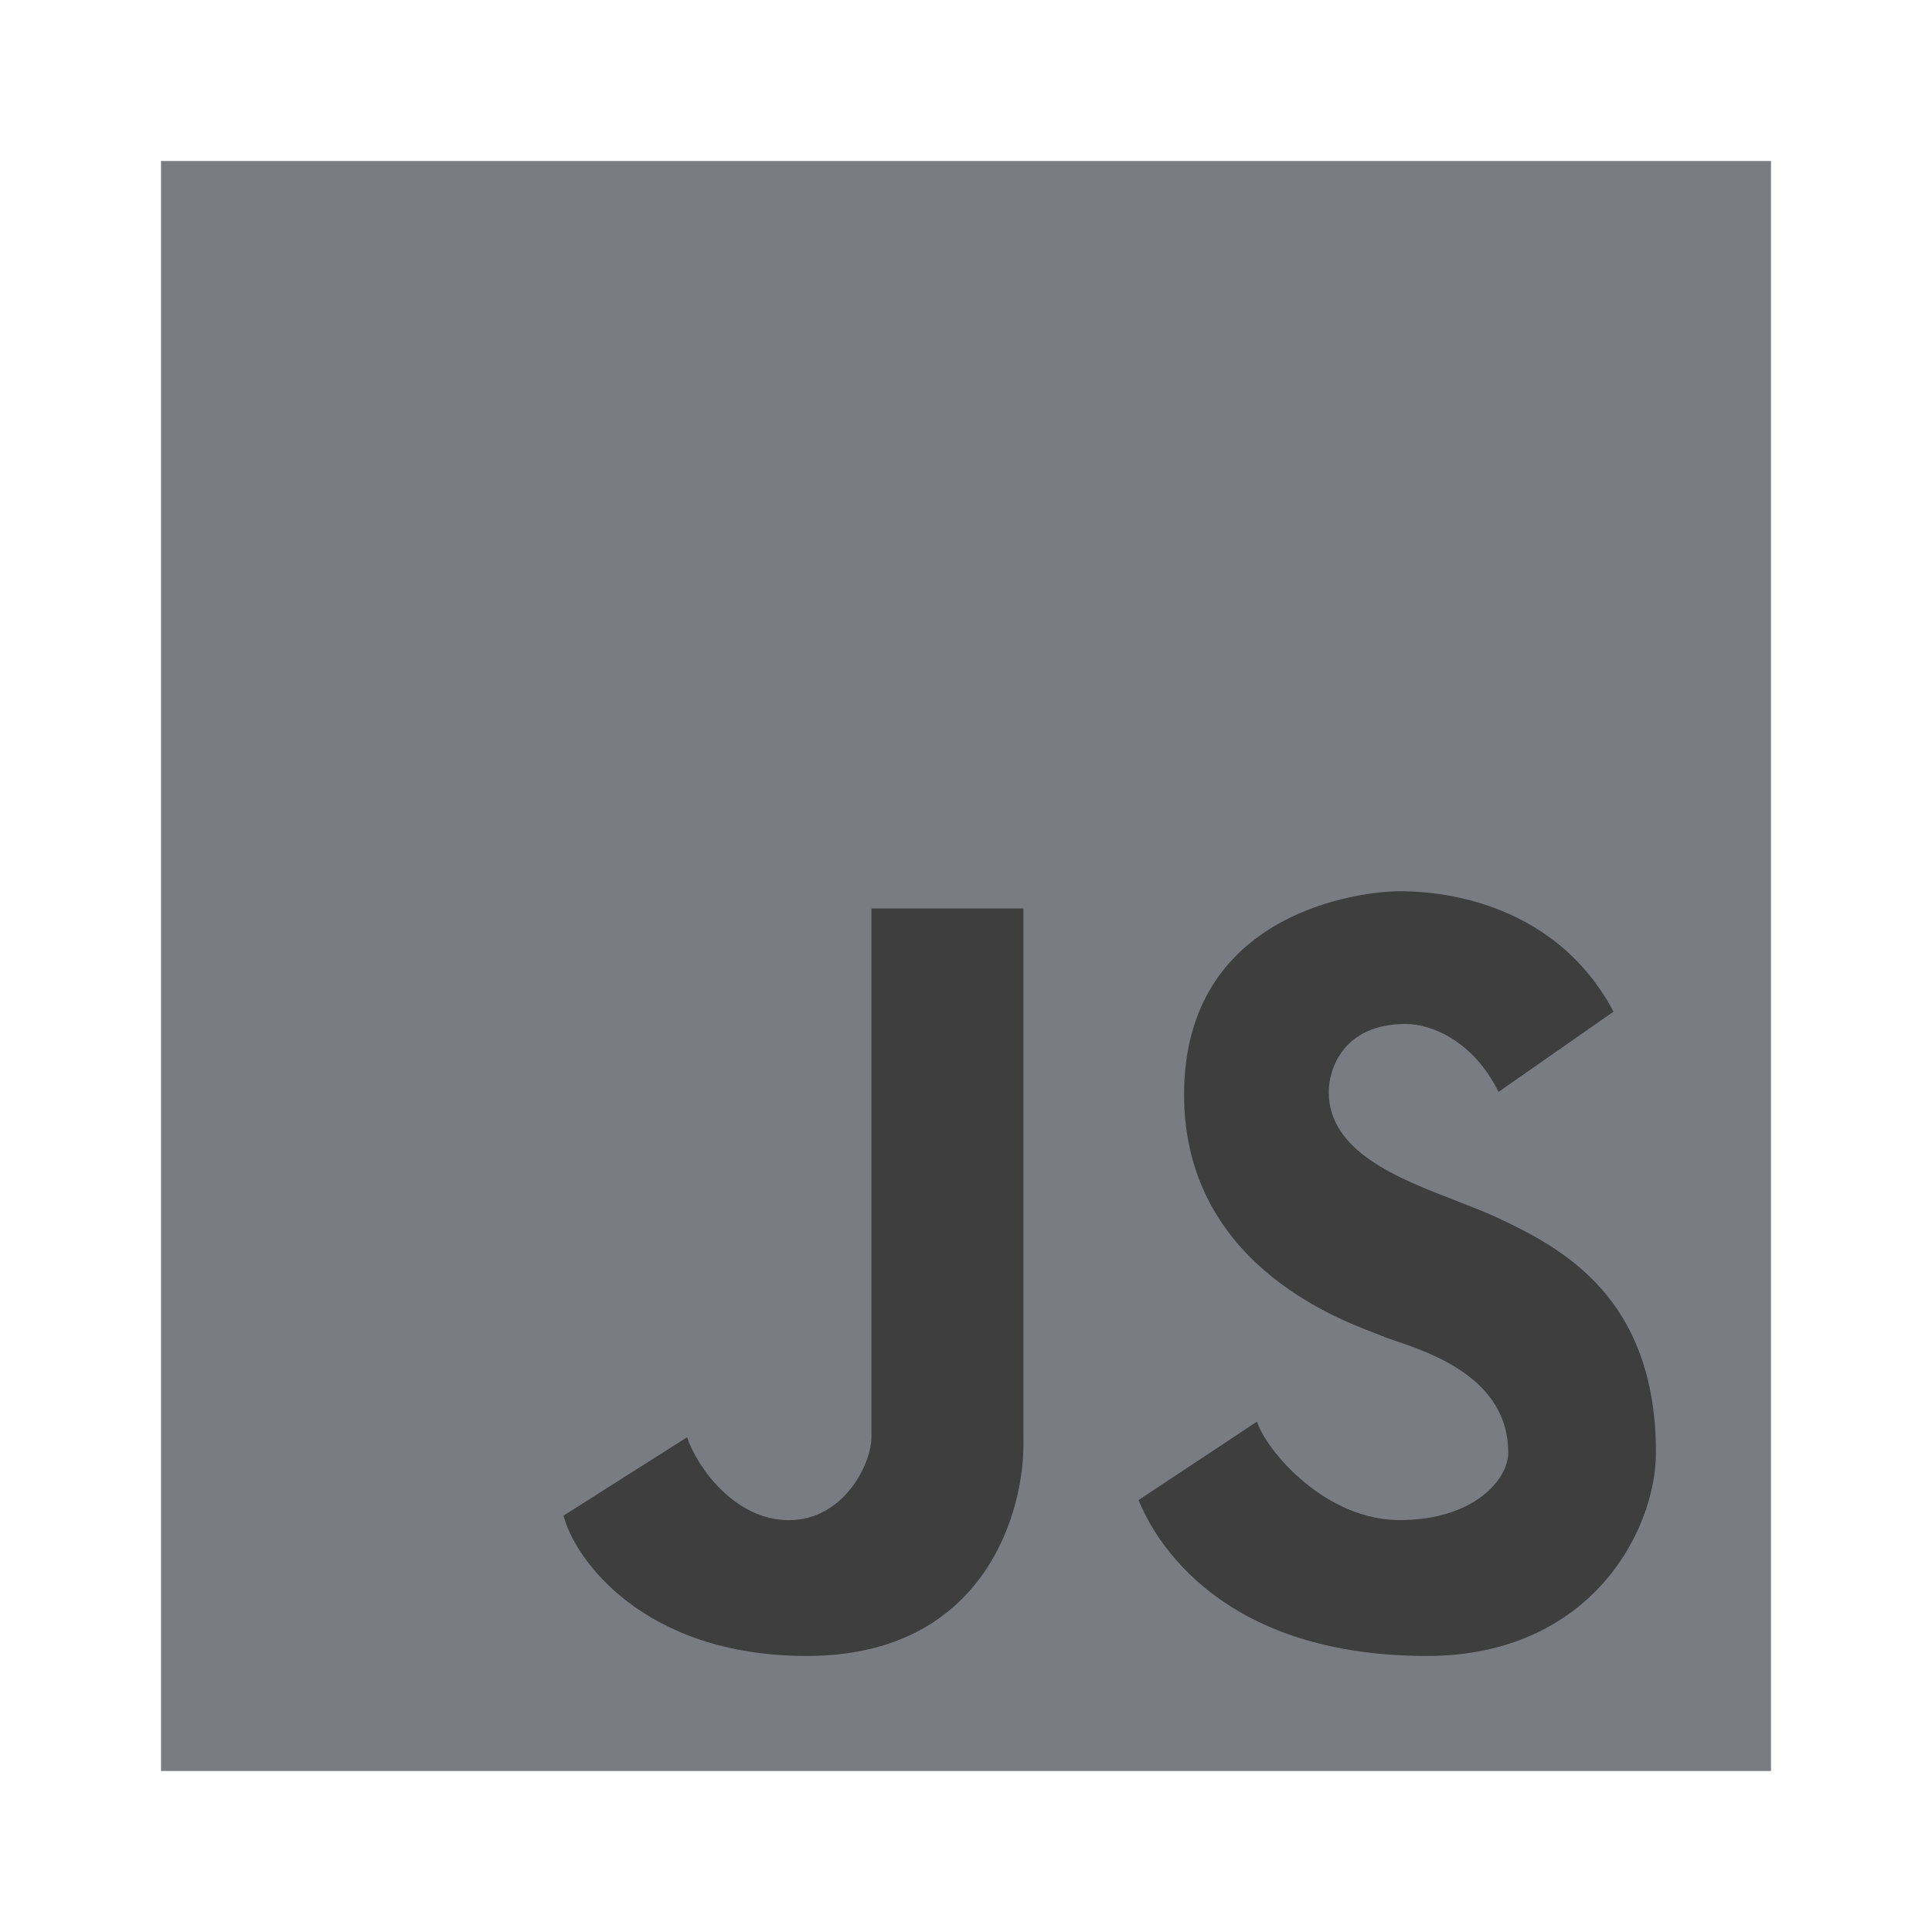 <svg width="24" height="24" viewBox="0 0 24 24" fill="none" xmlns="http://www.w3.org/2000/svg">
<rect x="2" y="2" width="20" height="20" fill="#797C83"/>
<path d="M14.143 18.634L15.615 17.66C15.731 18.022 16.462 18.883 17.385 18.883C18.308 18.883 18.736 18.379 18.736 18.045C18.736 17.134 17.794 16.813 17.341 16.659C17.267 16.634 17.206 16.613 17.165 16.595C17.143 16.585 17.111 16.573 17.07 16.557C16.566 16.365 14.709 15.655 14.709 13.598C14.709 11.332 16.896 11.071 17.39 11.071C17.714 11.071 19.269 11.111 20.044 12.567L18.615 13.564C18.302 12.93 17.782 12.72 17.462 12.72C16.67 12.72 16.506 13.3 16.506 13.564C16.506 14.305 17.365 14.637 18.091 14.917C18.281 14.991 18.462 15.06 18.615 15.133C19.407 15.507 20.571 16.119 20.571 18.045C20.571 19.01 19.762 20.571 17.725 20.571C14.989 20.571 14.264 18.929 14.143 18.634Z" fill="#3E3E3E"/>
<path d="M7 18.828L8.535 17.854C8.655 18.216 9.122 18.884 9.8 18.884C10.478 18.884 10.825 18.188 10.825 17.854V11.286H12.713V17.854C12.743 18.76 12.241 20.571 10.024 20.571C7.985 20.571 7.137 19.36 7 18.828Z" fill="#3E3E3E"/>
</svg>
